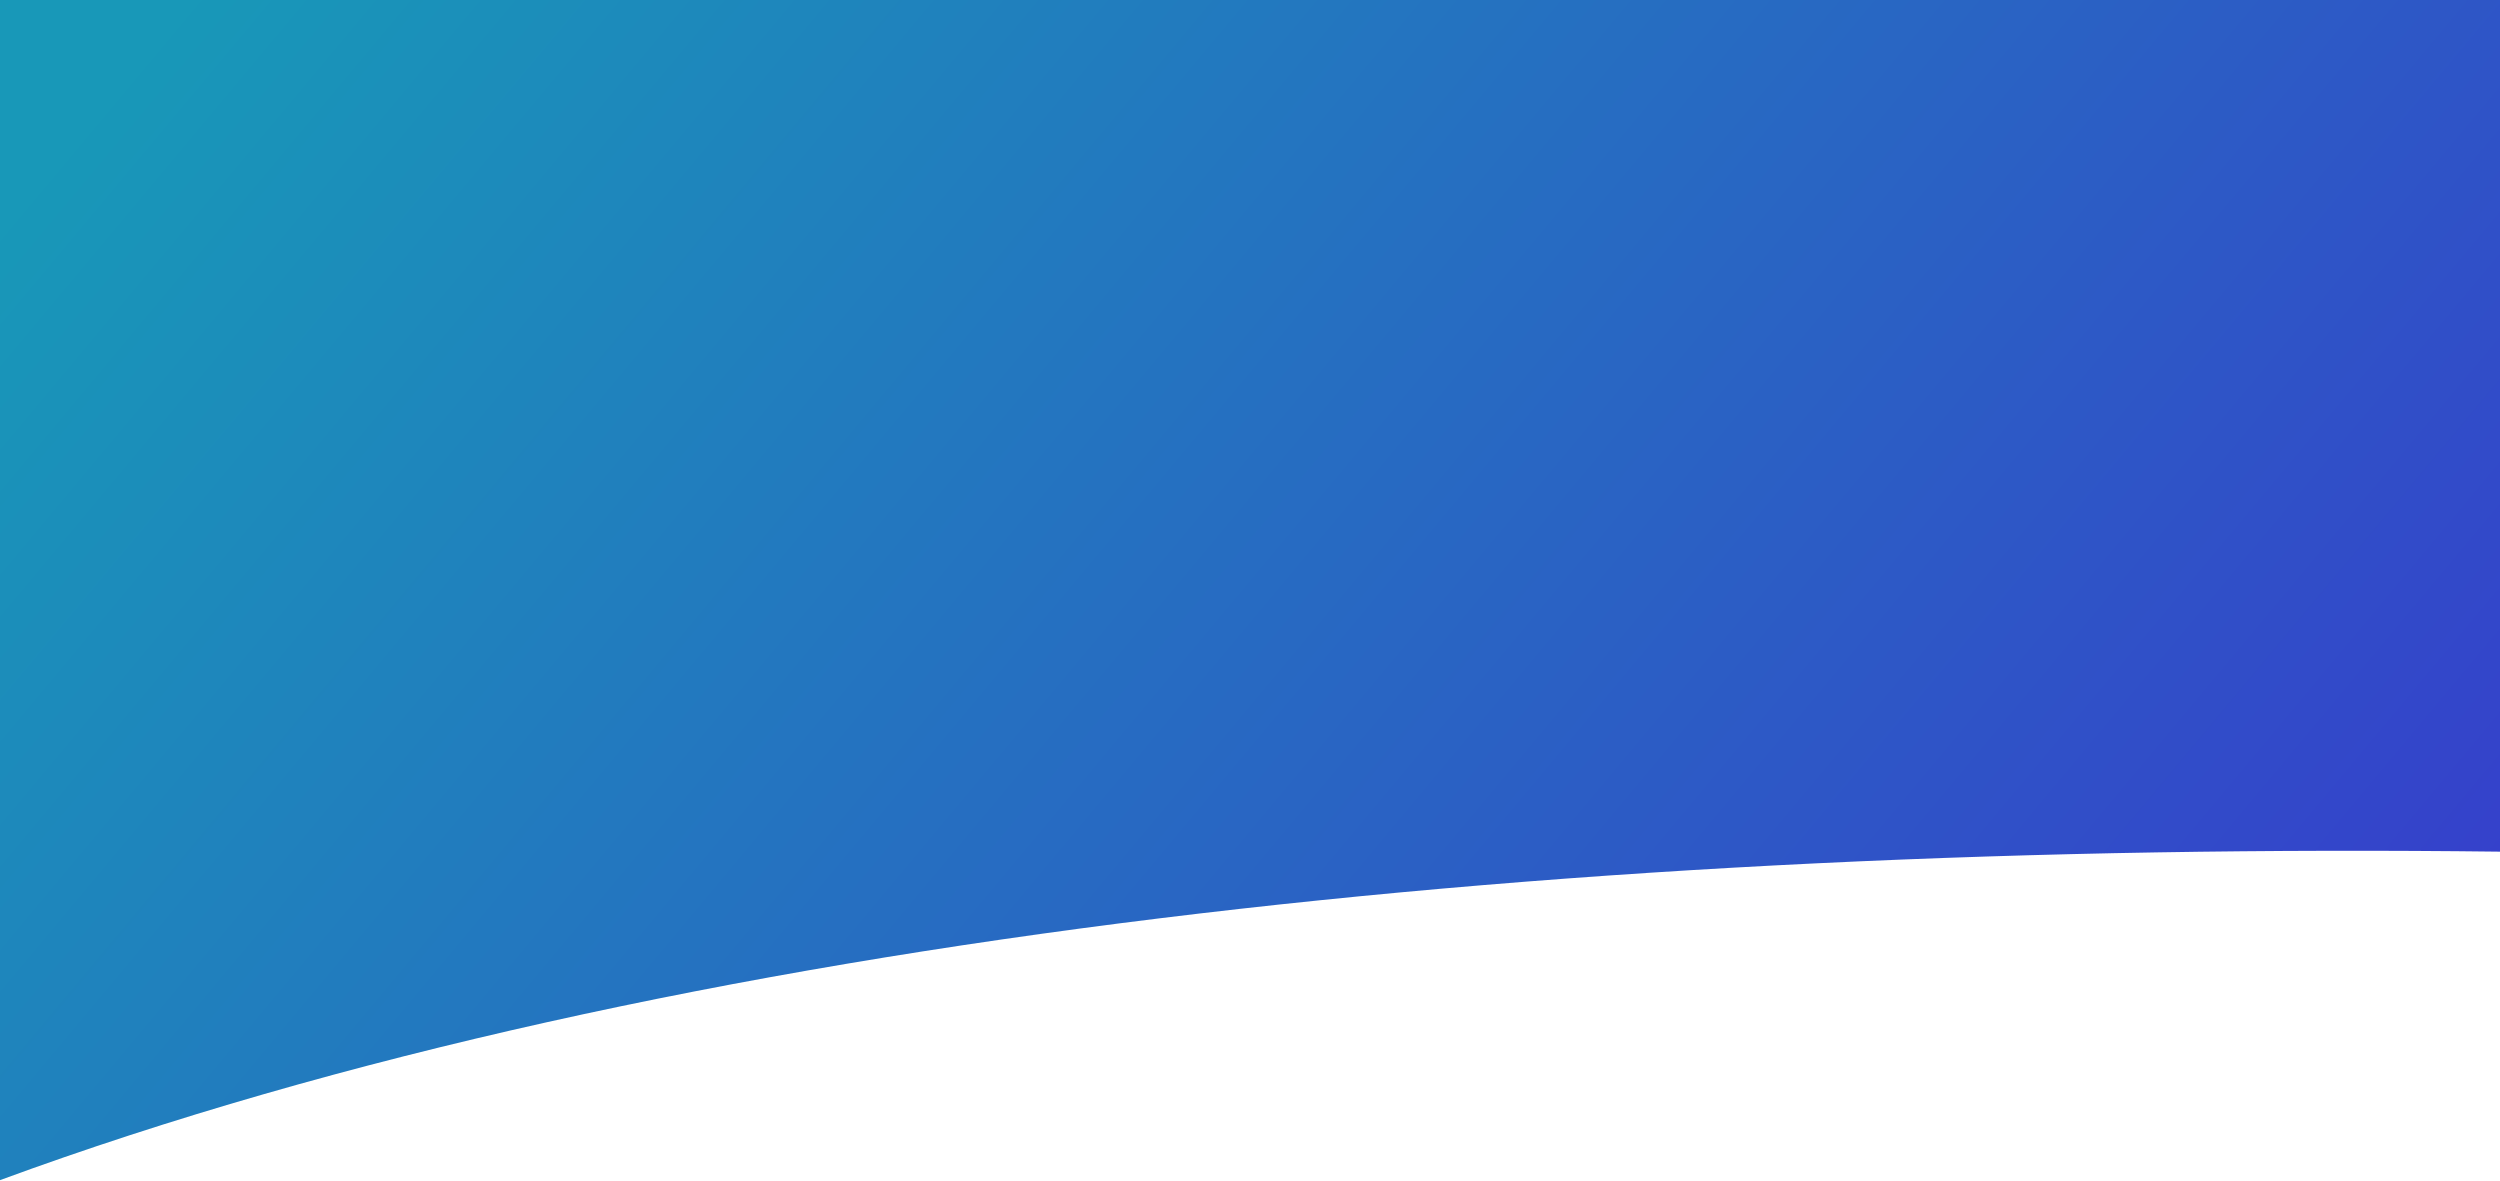 <svg width="999" height="472" viewBox="0 0 999 472" fill="none" xmlns="http://www.w3.org/2000/svg">
<path fill-rule="evenodd" clip-rule="evenodd" d="M999 340.323C631.759 335.916 270.587 372.056 0 471.587L0 0H999L999 340.323Z" fill="url(#paint0_linear)"/>
<defs>
<linearGradient id="paint0_linear" x1="55.944" y1="21.278" x2="769.19" y2="617.61" gradientUnits="userSpaceOnUse">
<stop stop-color="#1898B8"/>
<stop offset="1" stop-color="#3541CB"/>
</linearGradient>
</defs>
</svg>
